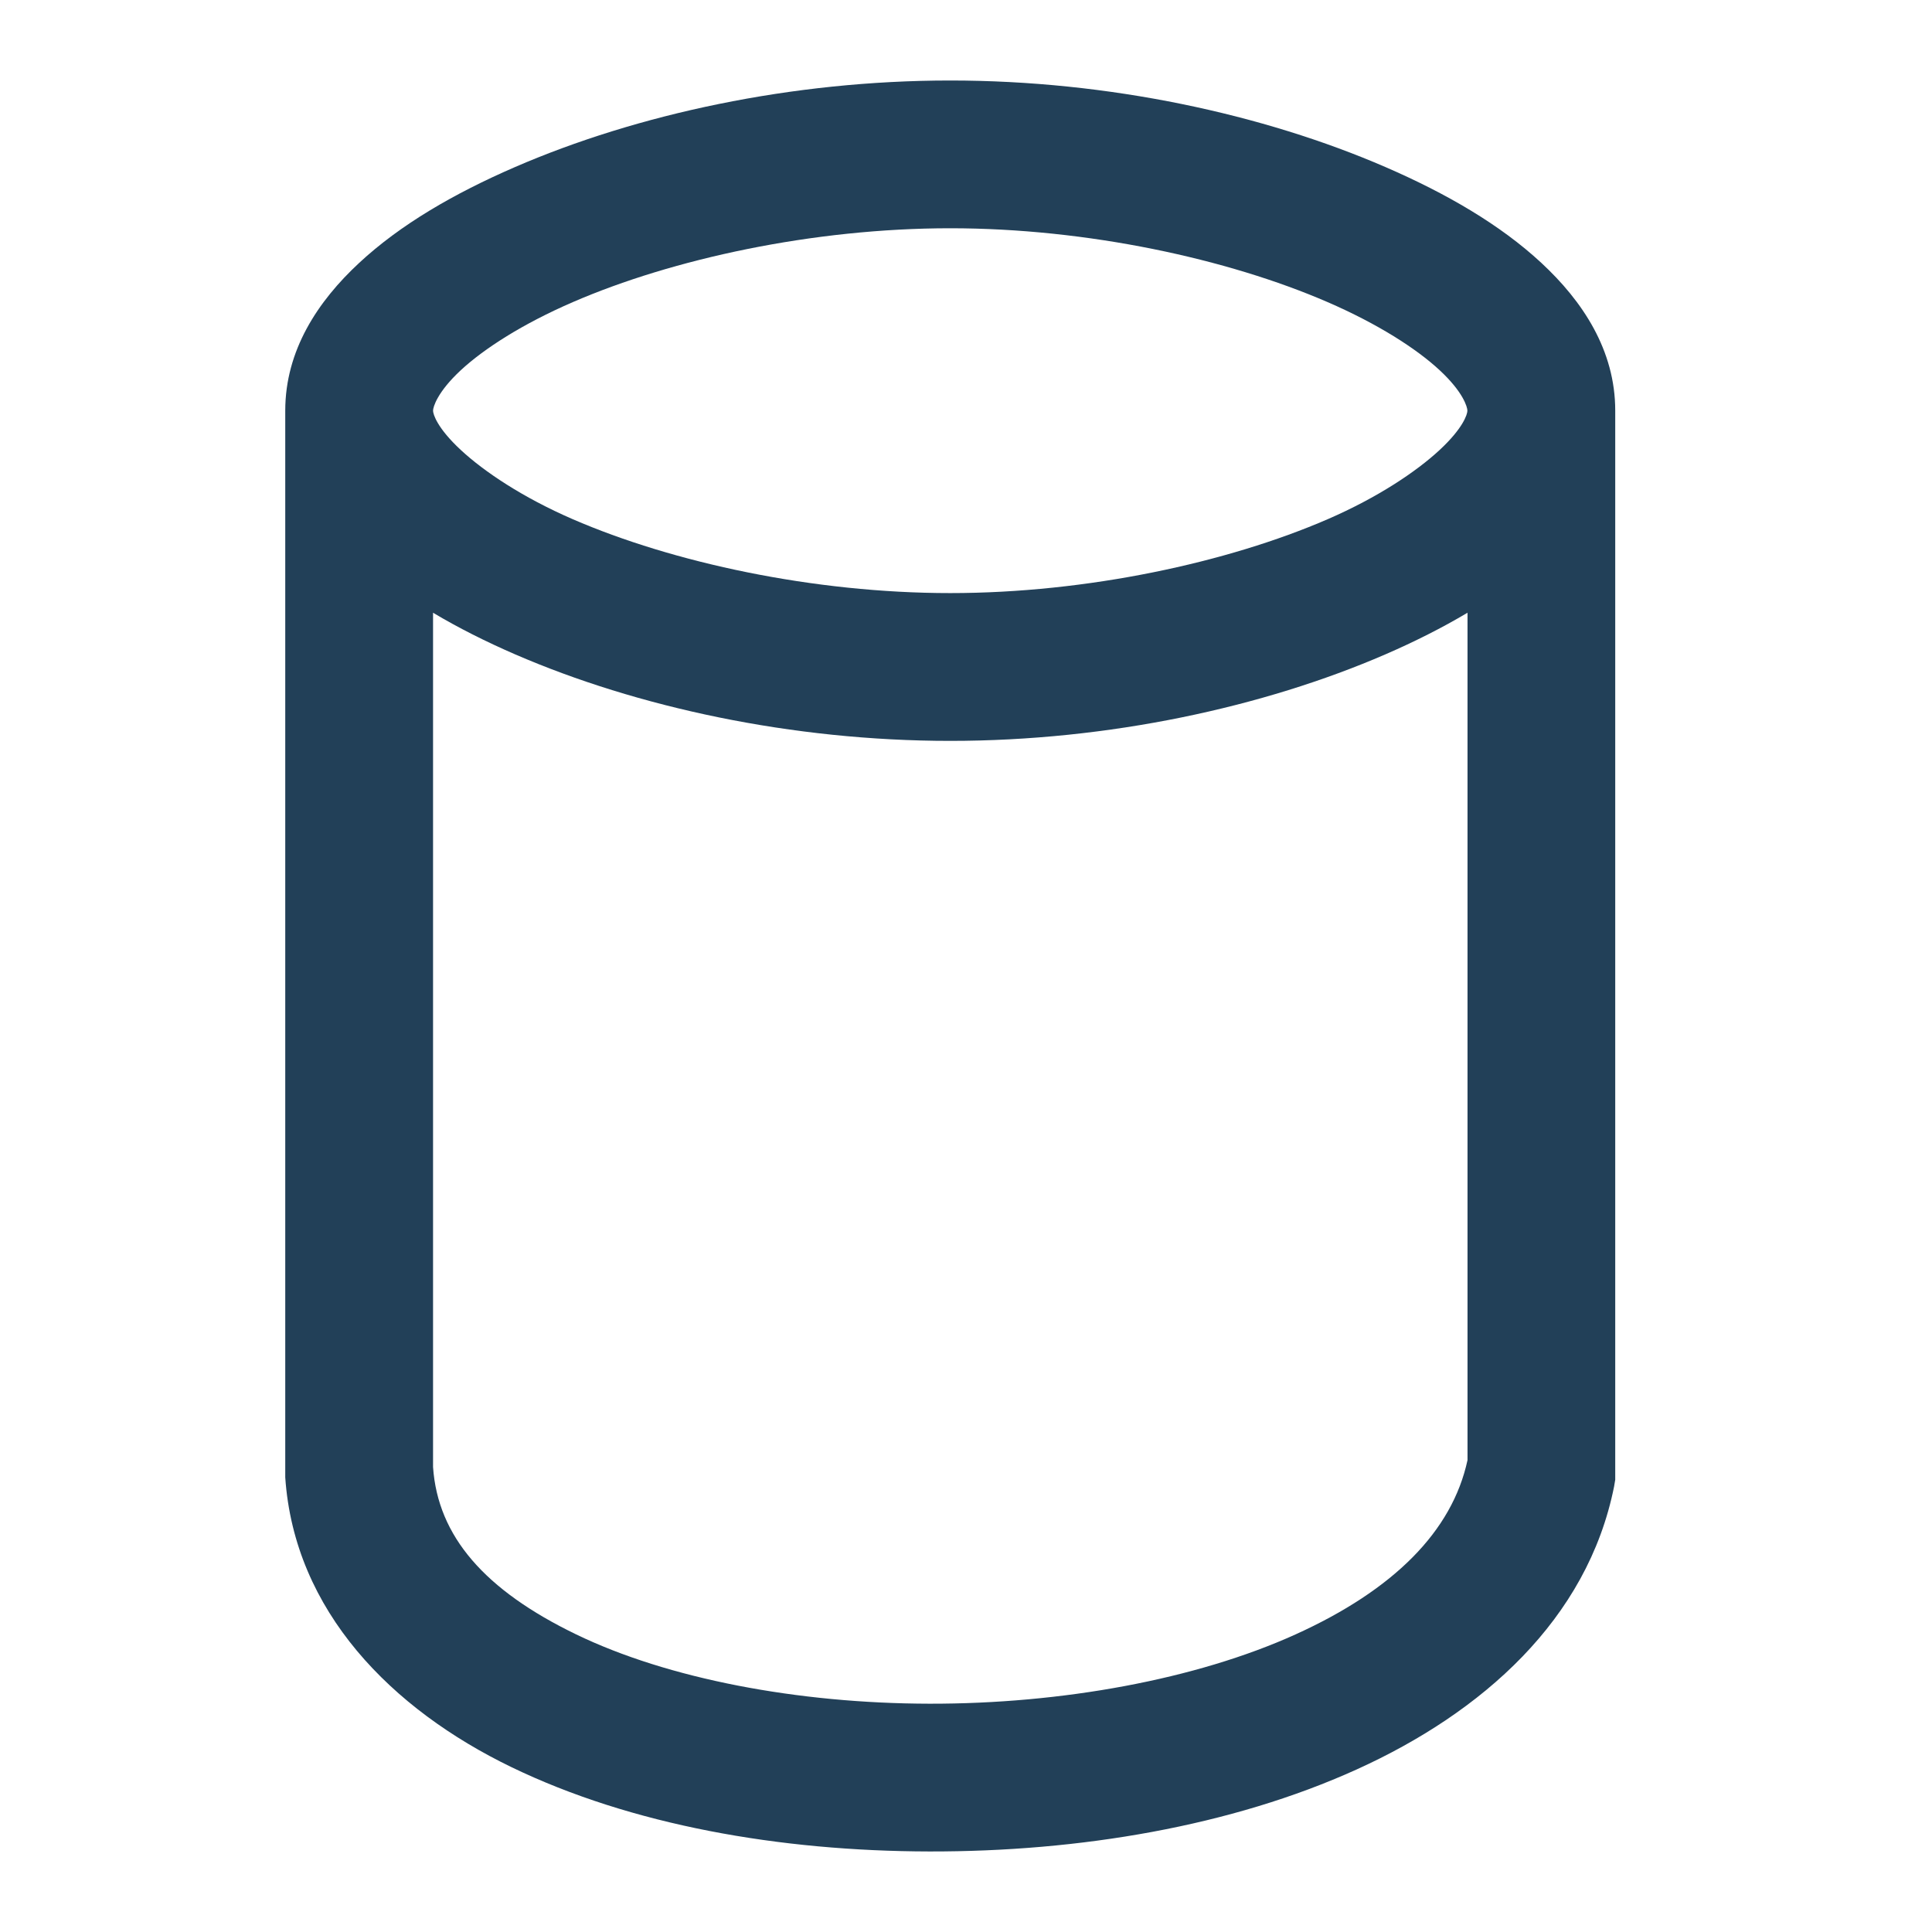 <?xml version="1.0" encoding="UTF-8" standalone="no"?>
<!-- Created with Inkscape (http://www.inkscape.org/) -->

<svg
   xmlns:dc="http://purl.org/dc/elements/1.1/"
   xmlns:cc="http://creativecommons.org/ns#"
   xmlns:rdf="http://www.w3.org/1999/02/22-rdf-syntax-ns#"
   xmlns:svg="http://www.w3.org/2000/svg"
   xmlns="http://www.w3.org/2000/svg"
   xmlns:xlink="http://www.w3.org/1999/xlink"
   xmlns:sodipodi="http://sodipodi.sourceforge.net/DTD/sodipodi-0.dtd"
   xmlns:inkscape="http://www.inkscape.org/namespaces/inkscape"
   version="1.0"
   width="48"
   height="48"
   viewBox="0 0 48 48"
   id="svg2"
   xml:space="preserve"
   inkscape:version="0.47pre4 r22446"
   sodipodi:docname="ooo-base.svg">
<acyl-settings>
<filter>
    </filter>
<linearGradient
     id="linearGradient4321">
    <stop
       style="stop-color:#224058;stop-opacity:1.0;"
       offset="0"
       id="stop1" />
    <stop
       style="stop-color:#224058;stop-opacity:1.0;"
       offset="1"
       id="stop2" />
  </linearGradient>
<linearGradient
     inkscape:collect="always"
     xlink:href="#linearGradient4321"
     id="acyl_gradient"
     x1="0%"
     y1="0%"
     x2="100%"
     y2="100%" />
</acyl-settings>
<defs
   id="defs21">
</defs>
<path
   d="m 23.608,2 c -3.937,0 -7.787,0.839 -10.814,2.151 C 11.281,4.807 9.947,5.58 8.923,6.532 7.898,7.483 7.087,8.702 7.087,10.203 l 0,26.36 0,0.057 0,0.086 c 0.227,3.325 2.645,5.76 5.622,7.199 2.977,1.439 6.661,2.087 10.383,2.094 3.722,0.007 7.494,-0.624 10.613,-2.037 3.119,-1.413 5.734,-3.724 6.396,-7.027 l 0.029,-0.172 0,-0.201 0,-26.36 c 0,-1.502 -0.811,-2.72 -1.836,-3.671 C 37.269,5.58 35.935,4.807 34.422,4.151 31.395,2.839 27.545,2 23.608,2 z m 0,3.671 c 3.406,0 6.899,0.761 9.379,1.836 1.24,0.538 2.201,1.152 2.782,1.692 0.582,0.54 0.688,0.914 0.688,1.004 0,0.09 -0.107,0.435 -0.688,0.975 -0.582,0.54 -1.542,1.183 -2.782,1.721 -2.48,1.075 -5.973,1.836 -9.379,1.836 -3.406,0 -6.899,-0.761 -9.379,-1.836 -1.24,-0.538 -2.201,-1.181 -2.782,-1.721 -0.582,-0.54 -0.688,-0.886 -0.688,-0.975 0,-0.09 0.107,-0.464 0.688,-1.004 0.582,-0.54 1.542,-1.155 2.782,-1.692 2.48,-1.075 5.973,-1.836 9.379,-1.836 z M 10.758,15.223 c 0.627,0.374 1.313,0.719 2.037,1.033 3.027,1.312 6.877,2.151 10.814,2.151 3.937,0 7.787,-0.839 10.814,-2.151 0.724,-0.314 1.409,-0.659 2.037,-1.033 l 0,21.053 c -0.381,1.767 -1.83,3.224 -4.274,4.331 -2.472,1.12 -5.814,1.727 -9.093,1.721 -3.279,-0.006 -6.502,-0.621 -8.777,-1.721 -2.275,-1.1 -3.439,-2.438 -3.557,-4.159 l 0,-21.226 z"
   id="path3197"
   style="fill:url(#acyl_gradient);fill-opacity:1;fill-rule:evenodd;stroke:none;filter:url(#filter1111)" />
</svg>
